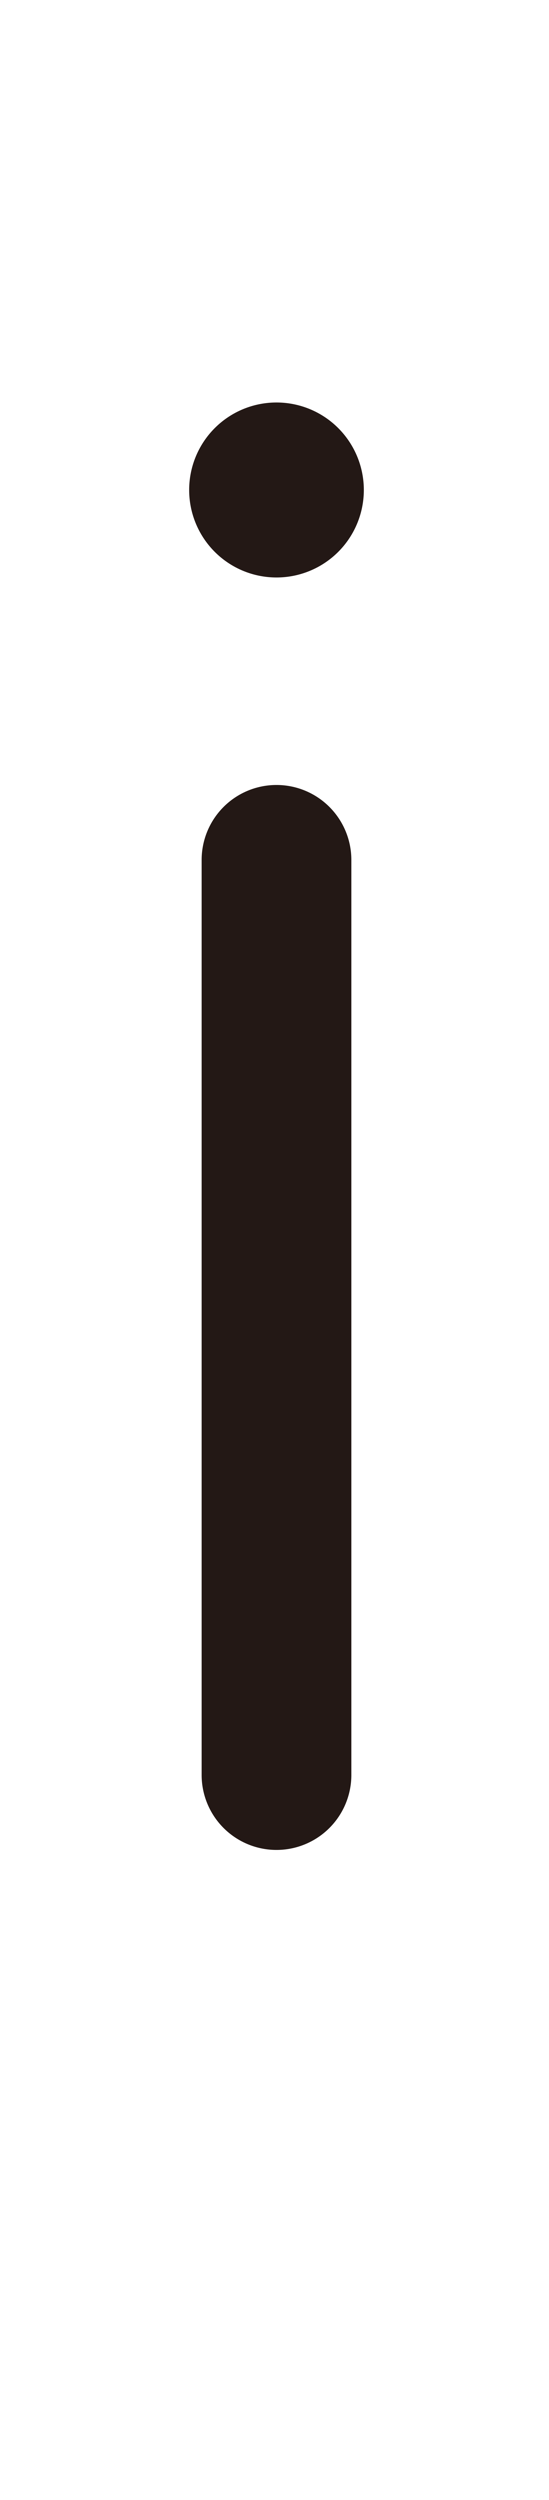 <svg xmlns="http://www.w3.org/2000/svg" viewBox="0 0 220 1000"><title>0069</title><path d="M110.8,740a30,30,0,0,1-30-30V344a30,30,0,0,1,60,0V710A30,30,0,0,1,110.8,740Zm0-579a35,35,0,1,0,35,35A35,35,0,0,0,110.8,161Z" style="fill:#231815"/></svg>